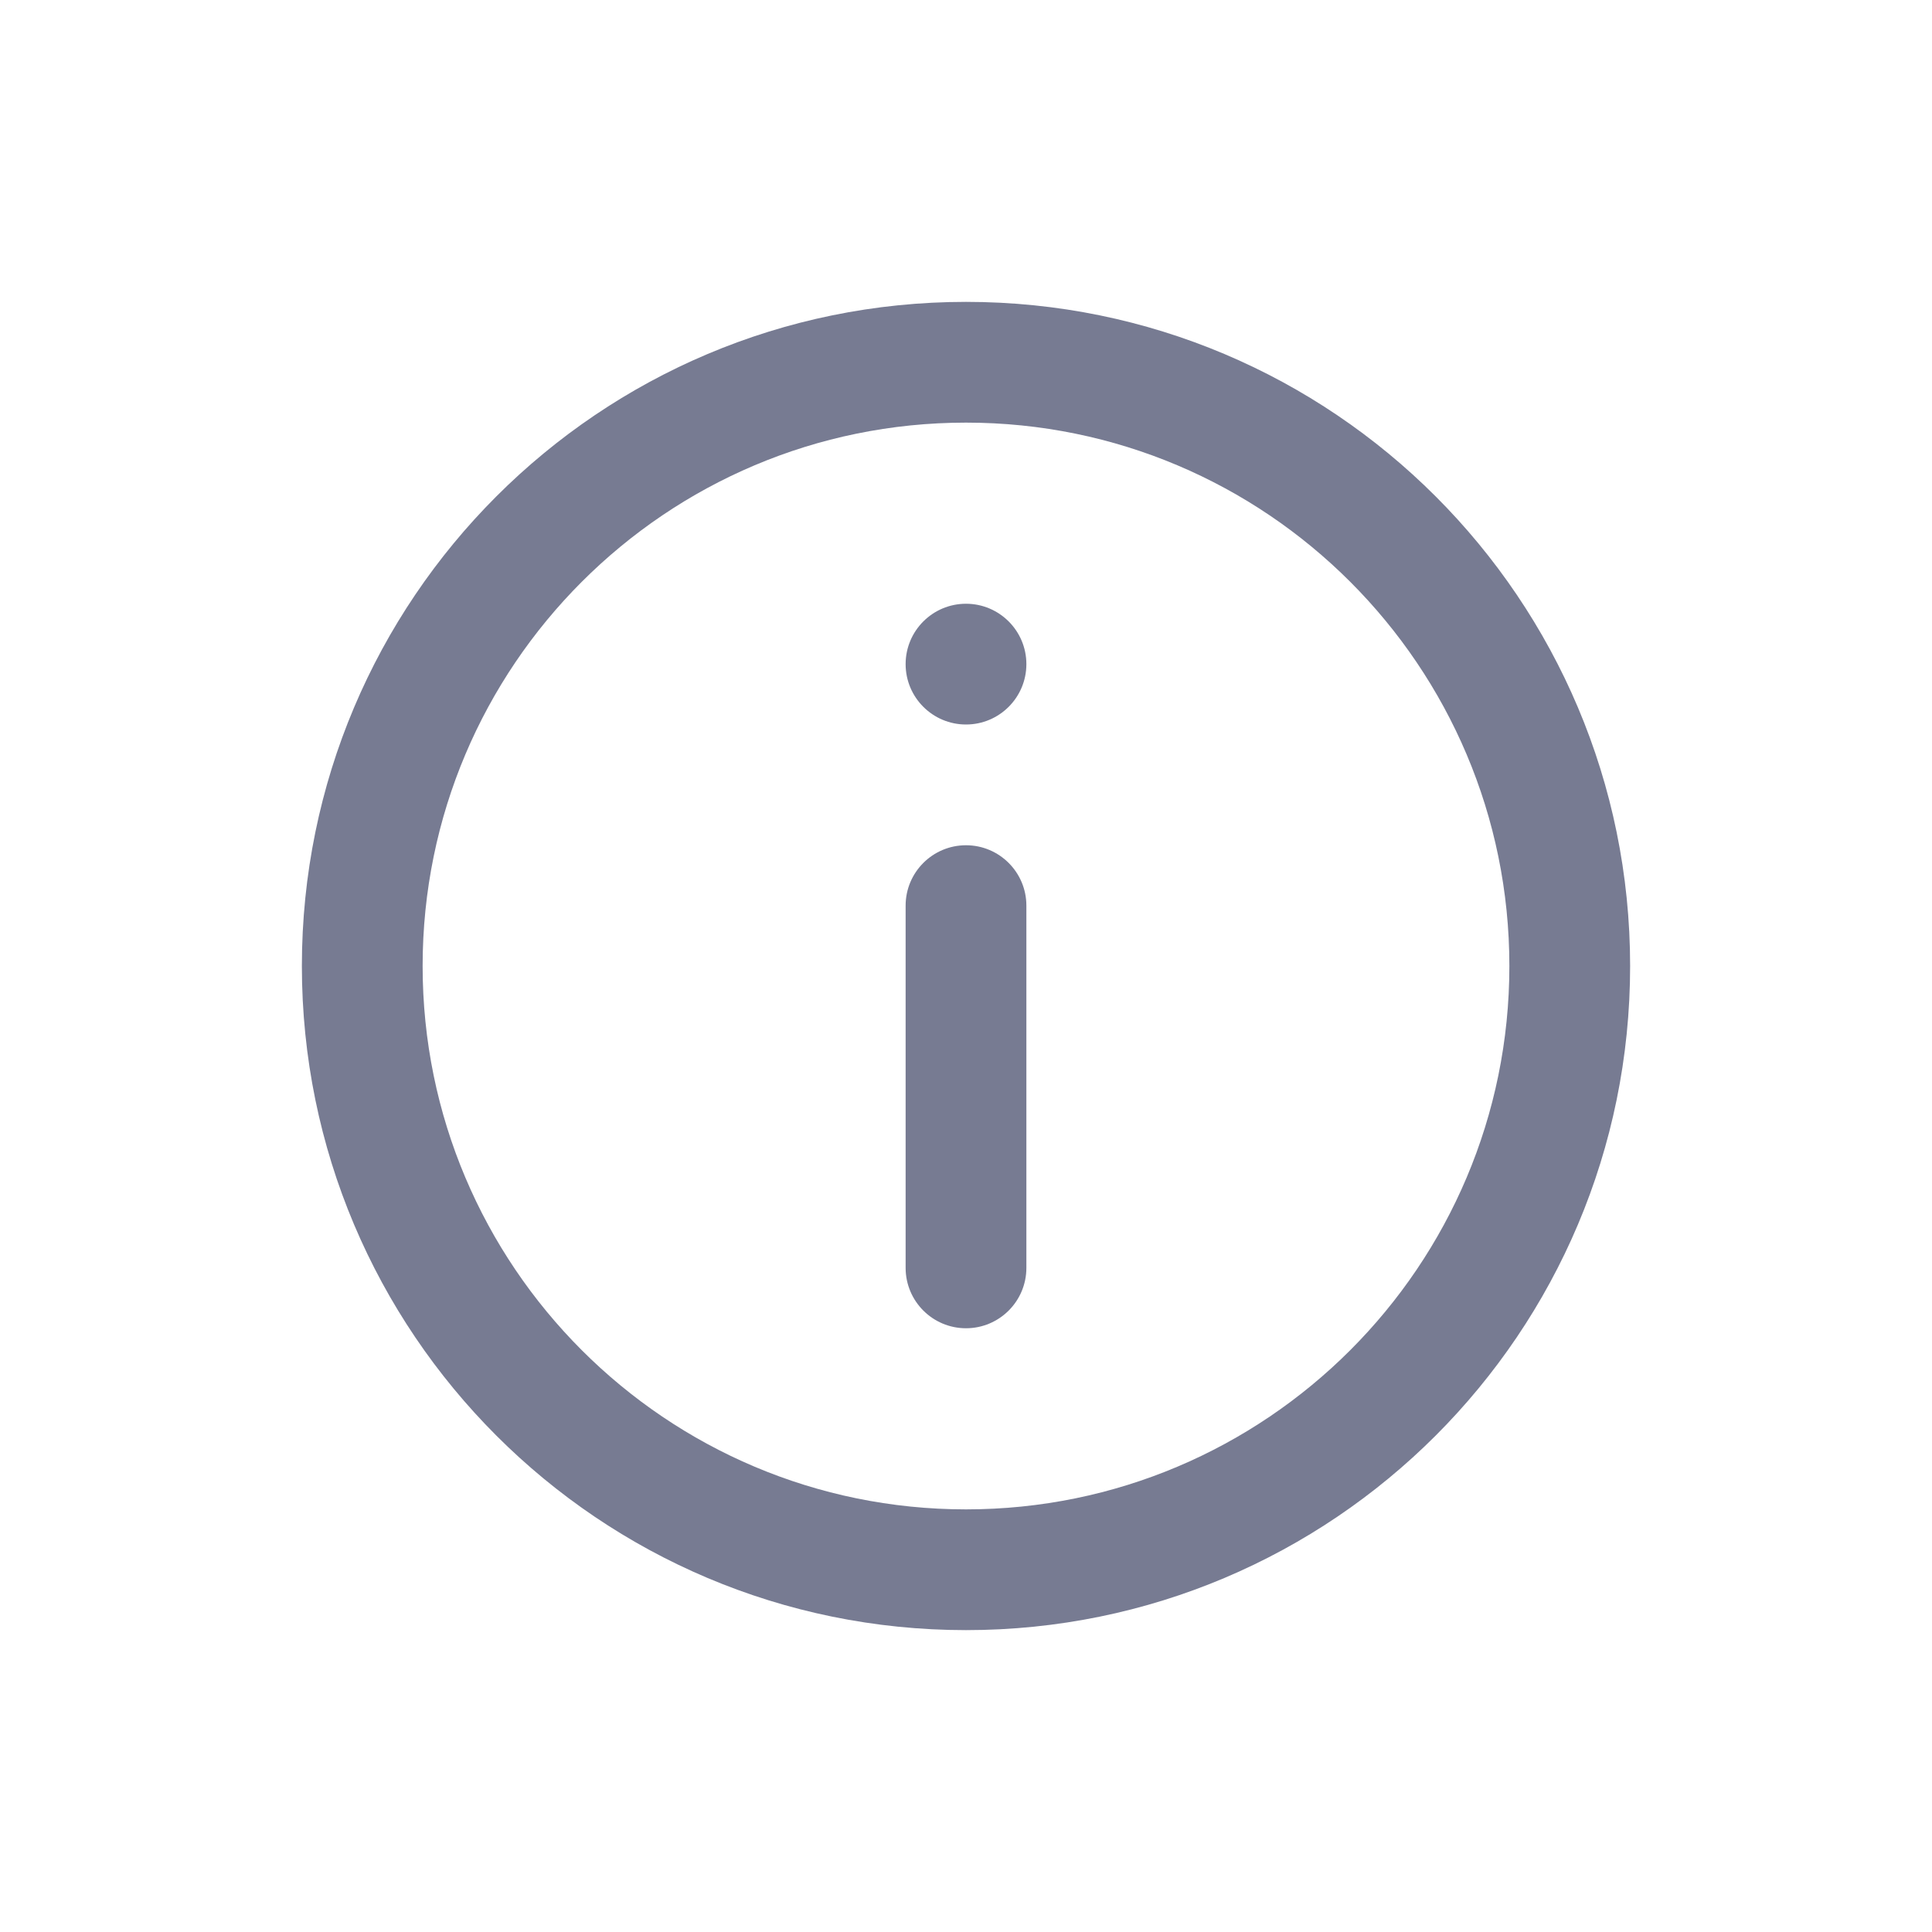 <svg width="16" height="16" viewBox="0 0 16 16" fill="none" xmlns="http://www.w3.org/2000/svg">
<path fill-rule="evenodd" clip-rule="evenodd" d="M8 7C8.276 7 8.5 7.224 8.5 7.5V10.5C8.5 10.776 8.276 11 8 11C7.724 11 7.5 10.776 7.5 10.5V7.5C7.5 7.224 7.724 7 8 7Z" fill="#777B92"/>
<path fill-rule="evenodd" clip-rule="evenodd" d="M8 6C7.724 6 7.5 5.776 7.5 5.5C7.5 5.224 7.724 5 8 5C8.276 5 8.5 5.224 8.5 5.5C8.5 5.776 8.276 6 8 6Z" fill="#777B92"/>
<path fill-rule="evenodd" clip-rule="evenodd" d="M2.5 8C2.5 4.962 4.962 2.5 8 2.5C11.038 2.5 13.5 4.962 13.5 8C13.5 11.038 11.038 13.5 8 13.5C4.962 13.5 2.5 11.038 2.5 8ZM8 3.5C5.515 3.5 3.5 5.515 3.5 8C3.5 10.485 5.515 12.5 8 12.5C10.485 12.5 12.5 10.485 12.5 8C12.5 5.515 10.485 3.5 8 3.5Z" fill="#777B92"/>
</svg>
